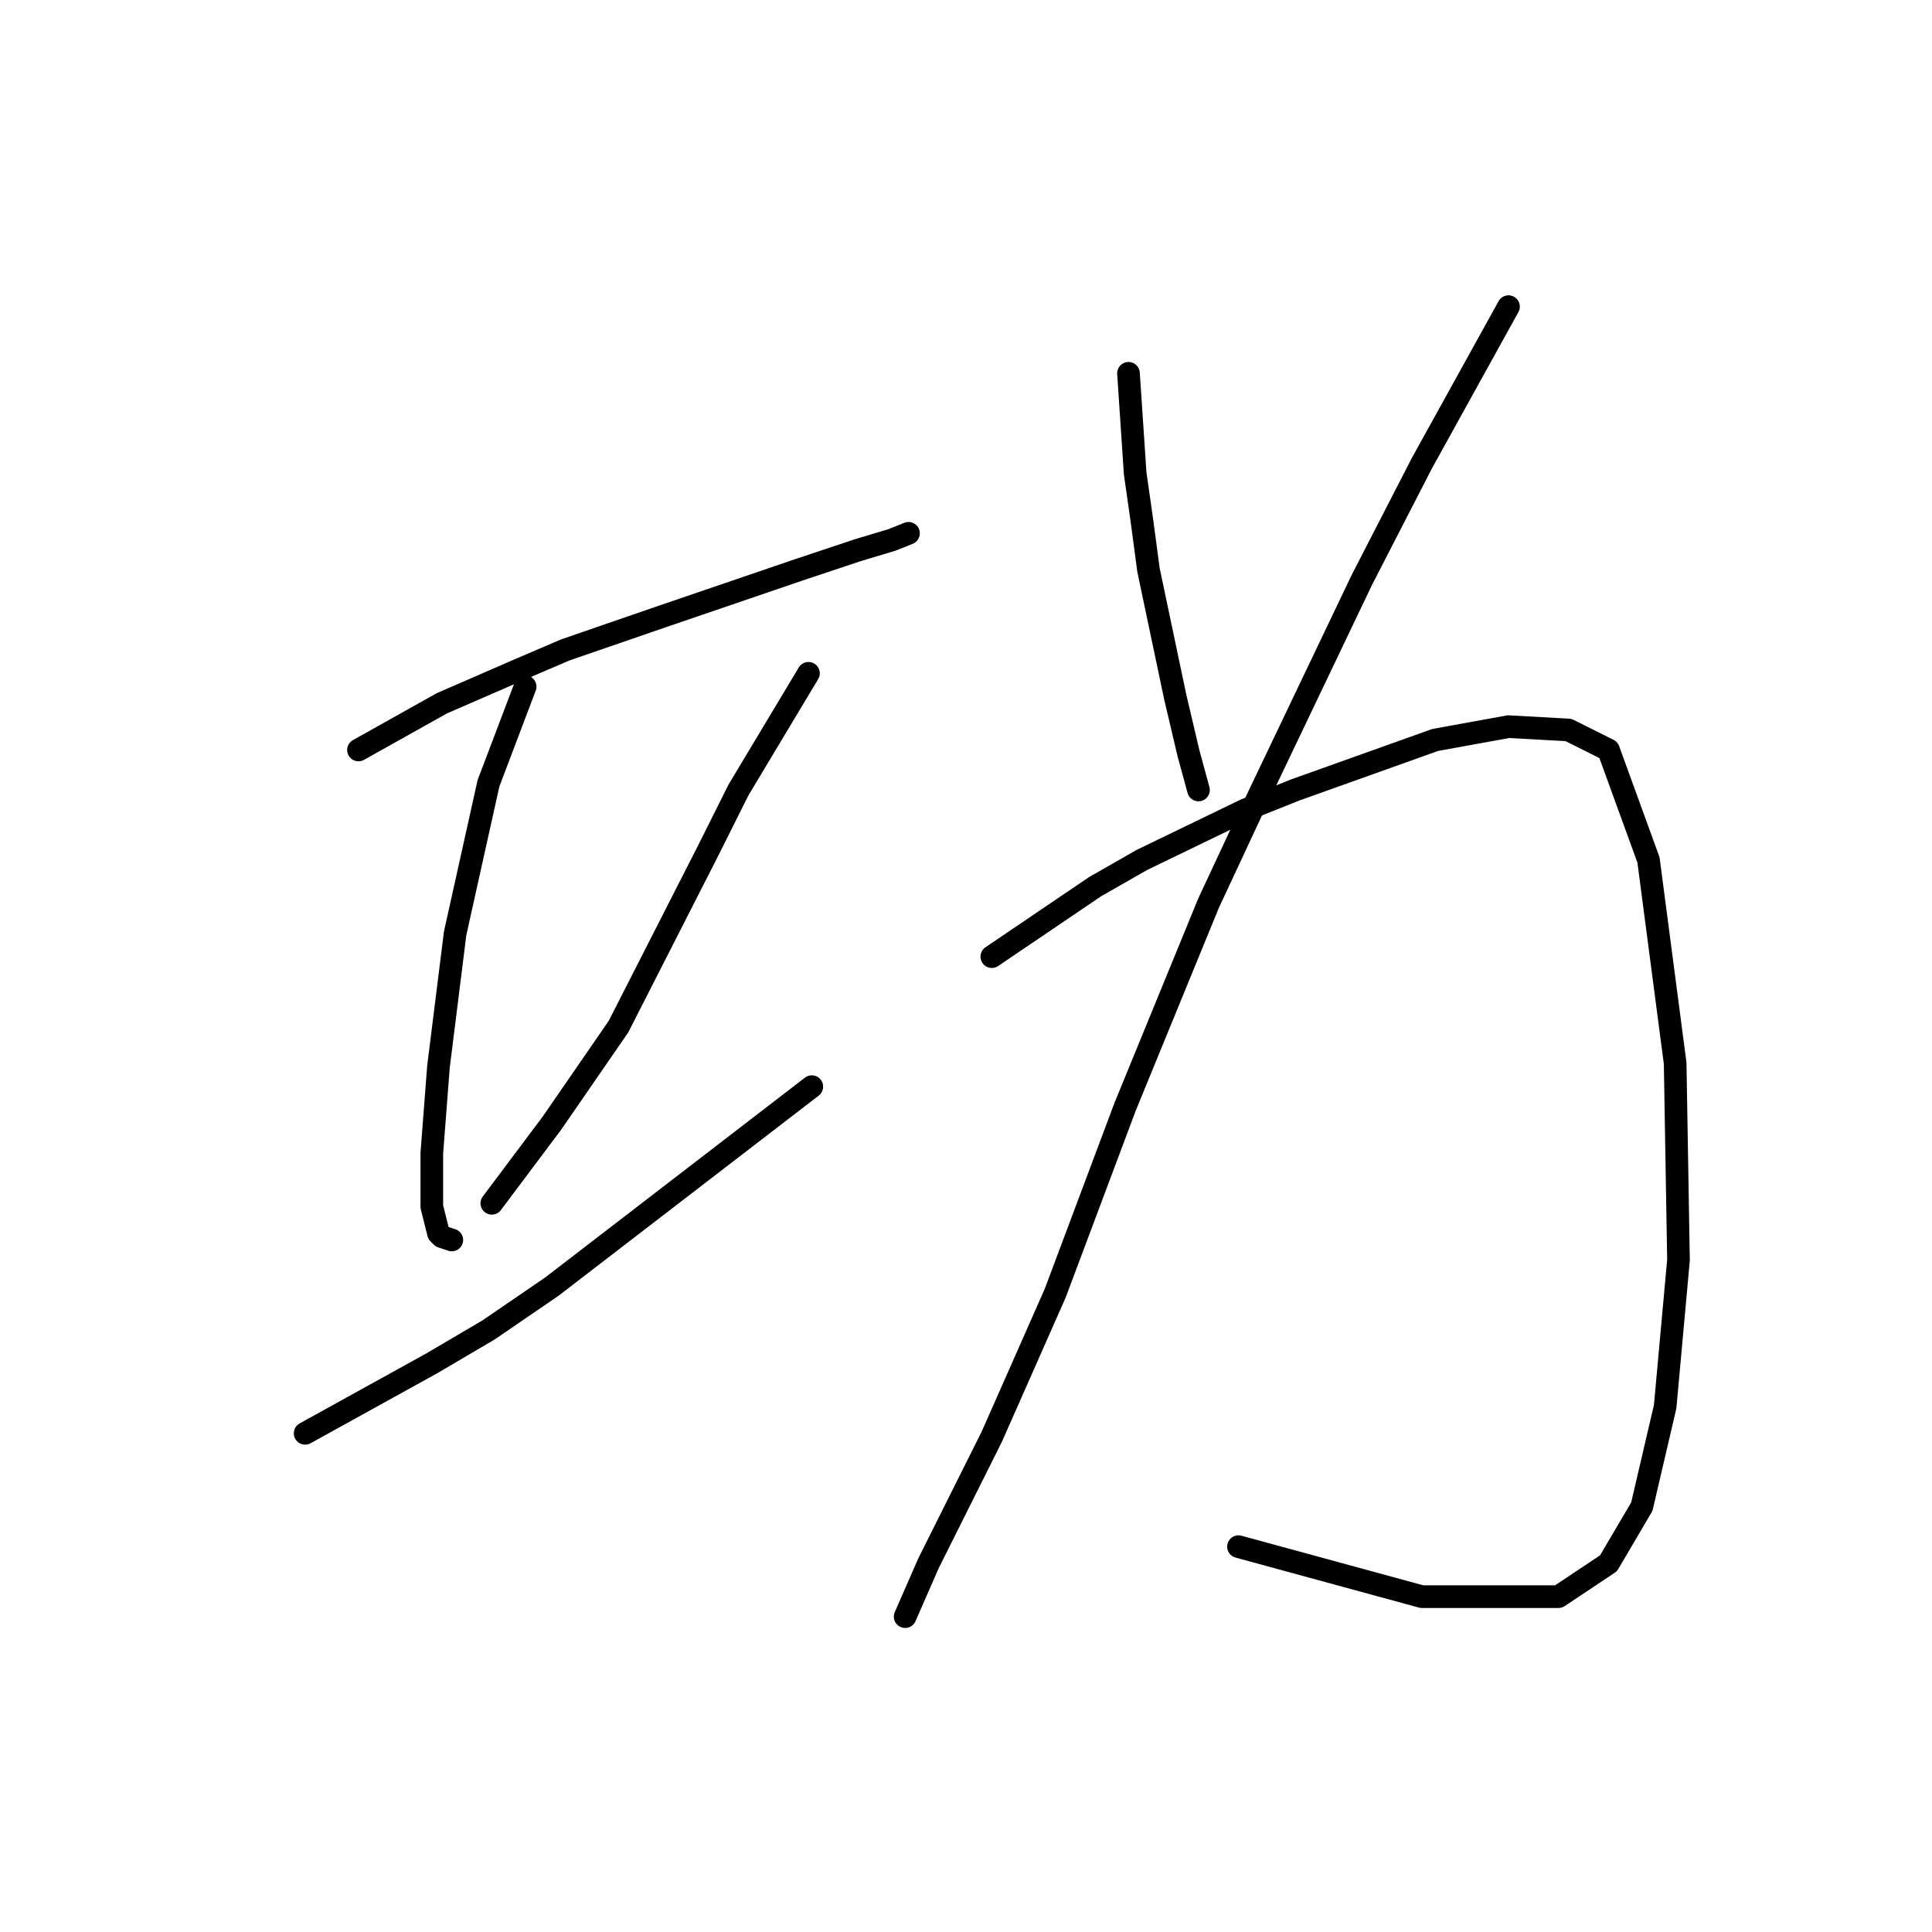 <?xml version="1.0" standalone="no"?>
    <svg width="256" height="256" xmlns="http://www.w3.org/2000/svg" version="1.1">
    <polyline stroke="black" stroke-width="3" stroke-linecap="round" fill="transparent" stroke-linejoin="round" points="47.5 99.375 58.542 93.192 68.701 88.775 74.885 86.125 87.694 81.708 105.803 75.524 113.754 72.874 118.17 71.549 120.379 70.666 120.379 70.666 " />
        <polyline stroke="black" stroke-width="3" stroke-linecap="round" fill="transparent" stroke-linejoin="round" points="69.585 90.983 64.726 103.792 60.309 123.668 58.101 141.336 57.217 152.82 57.217 159.887 58.101 163.42 58.542 163.862 59.868 164.304 59.868 164.304 " />
        <polyline stroke="black" stroke-width="3" stroke-linecap="round" fill="transparent" stroke-linejoin="round" points="107.128 89.216 97.853 104.676 93.878 112.626 81.952 136.036 73.118 148.844 65.168 159.445 65.168 159.445 " />
        <polyline stroke="black" stroke-width="3" stroke-linecap="round" fill="transparent" stroke-linejoin="round" points="40.433 189.922 57.217 180.646 64.726 176.229 73.118 170.487 107.57 143.986 107.57 143.986 " />
        <polyline stroke="black" stroke-width="3" stroke-linecap="round" fill="transparent" stroke-linejoin="round" points="149.53 49.464 150.414 62.715 151.297 68.899 152.181 75.524 155.714 92.308 157.481 99.817 158.806 104.676 158.806 104.676 " />
        <polyline stroke="black" stroke-width="3" stroke-linecap="round" fill="transparent" stroke-linejoin="round" points="199.883 40.631 188.399 61.39 180.449 76.849 166.315 106.442 160.131 119.693 149.089 146.636 139.813 171.371 131.421 190.363 123.029 207.147 119.937 214.214 119.937 214.214 " />
        <polyline stroke="black" stroke-width="3" stroke-linecap="round" fill="transparent" stroke-linejoin="round" points="131.421 126.76 145.113 117.485 151.297 113.951 164.99 107.326 171.615 104.676 190.166 98.05 199.883 96.284 207.833 96.725 213.134 99.375 218.434 113.951 221.967 140.894 222.409 166.954 220.642 186.388 217.55 199.639 213.134 207.147 206.508 211.564 188.399 211.564 164.106 204.939 164.106 204.939 " />
        </svg>
